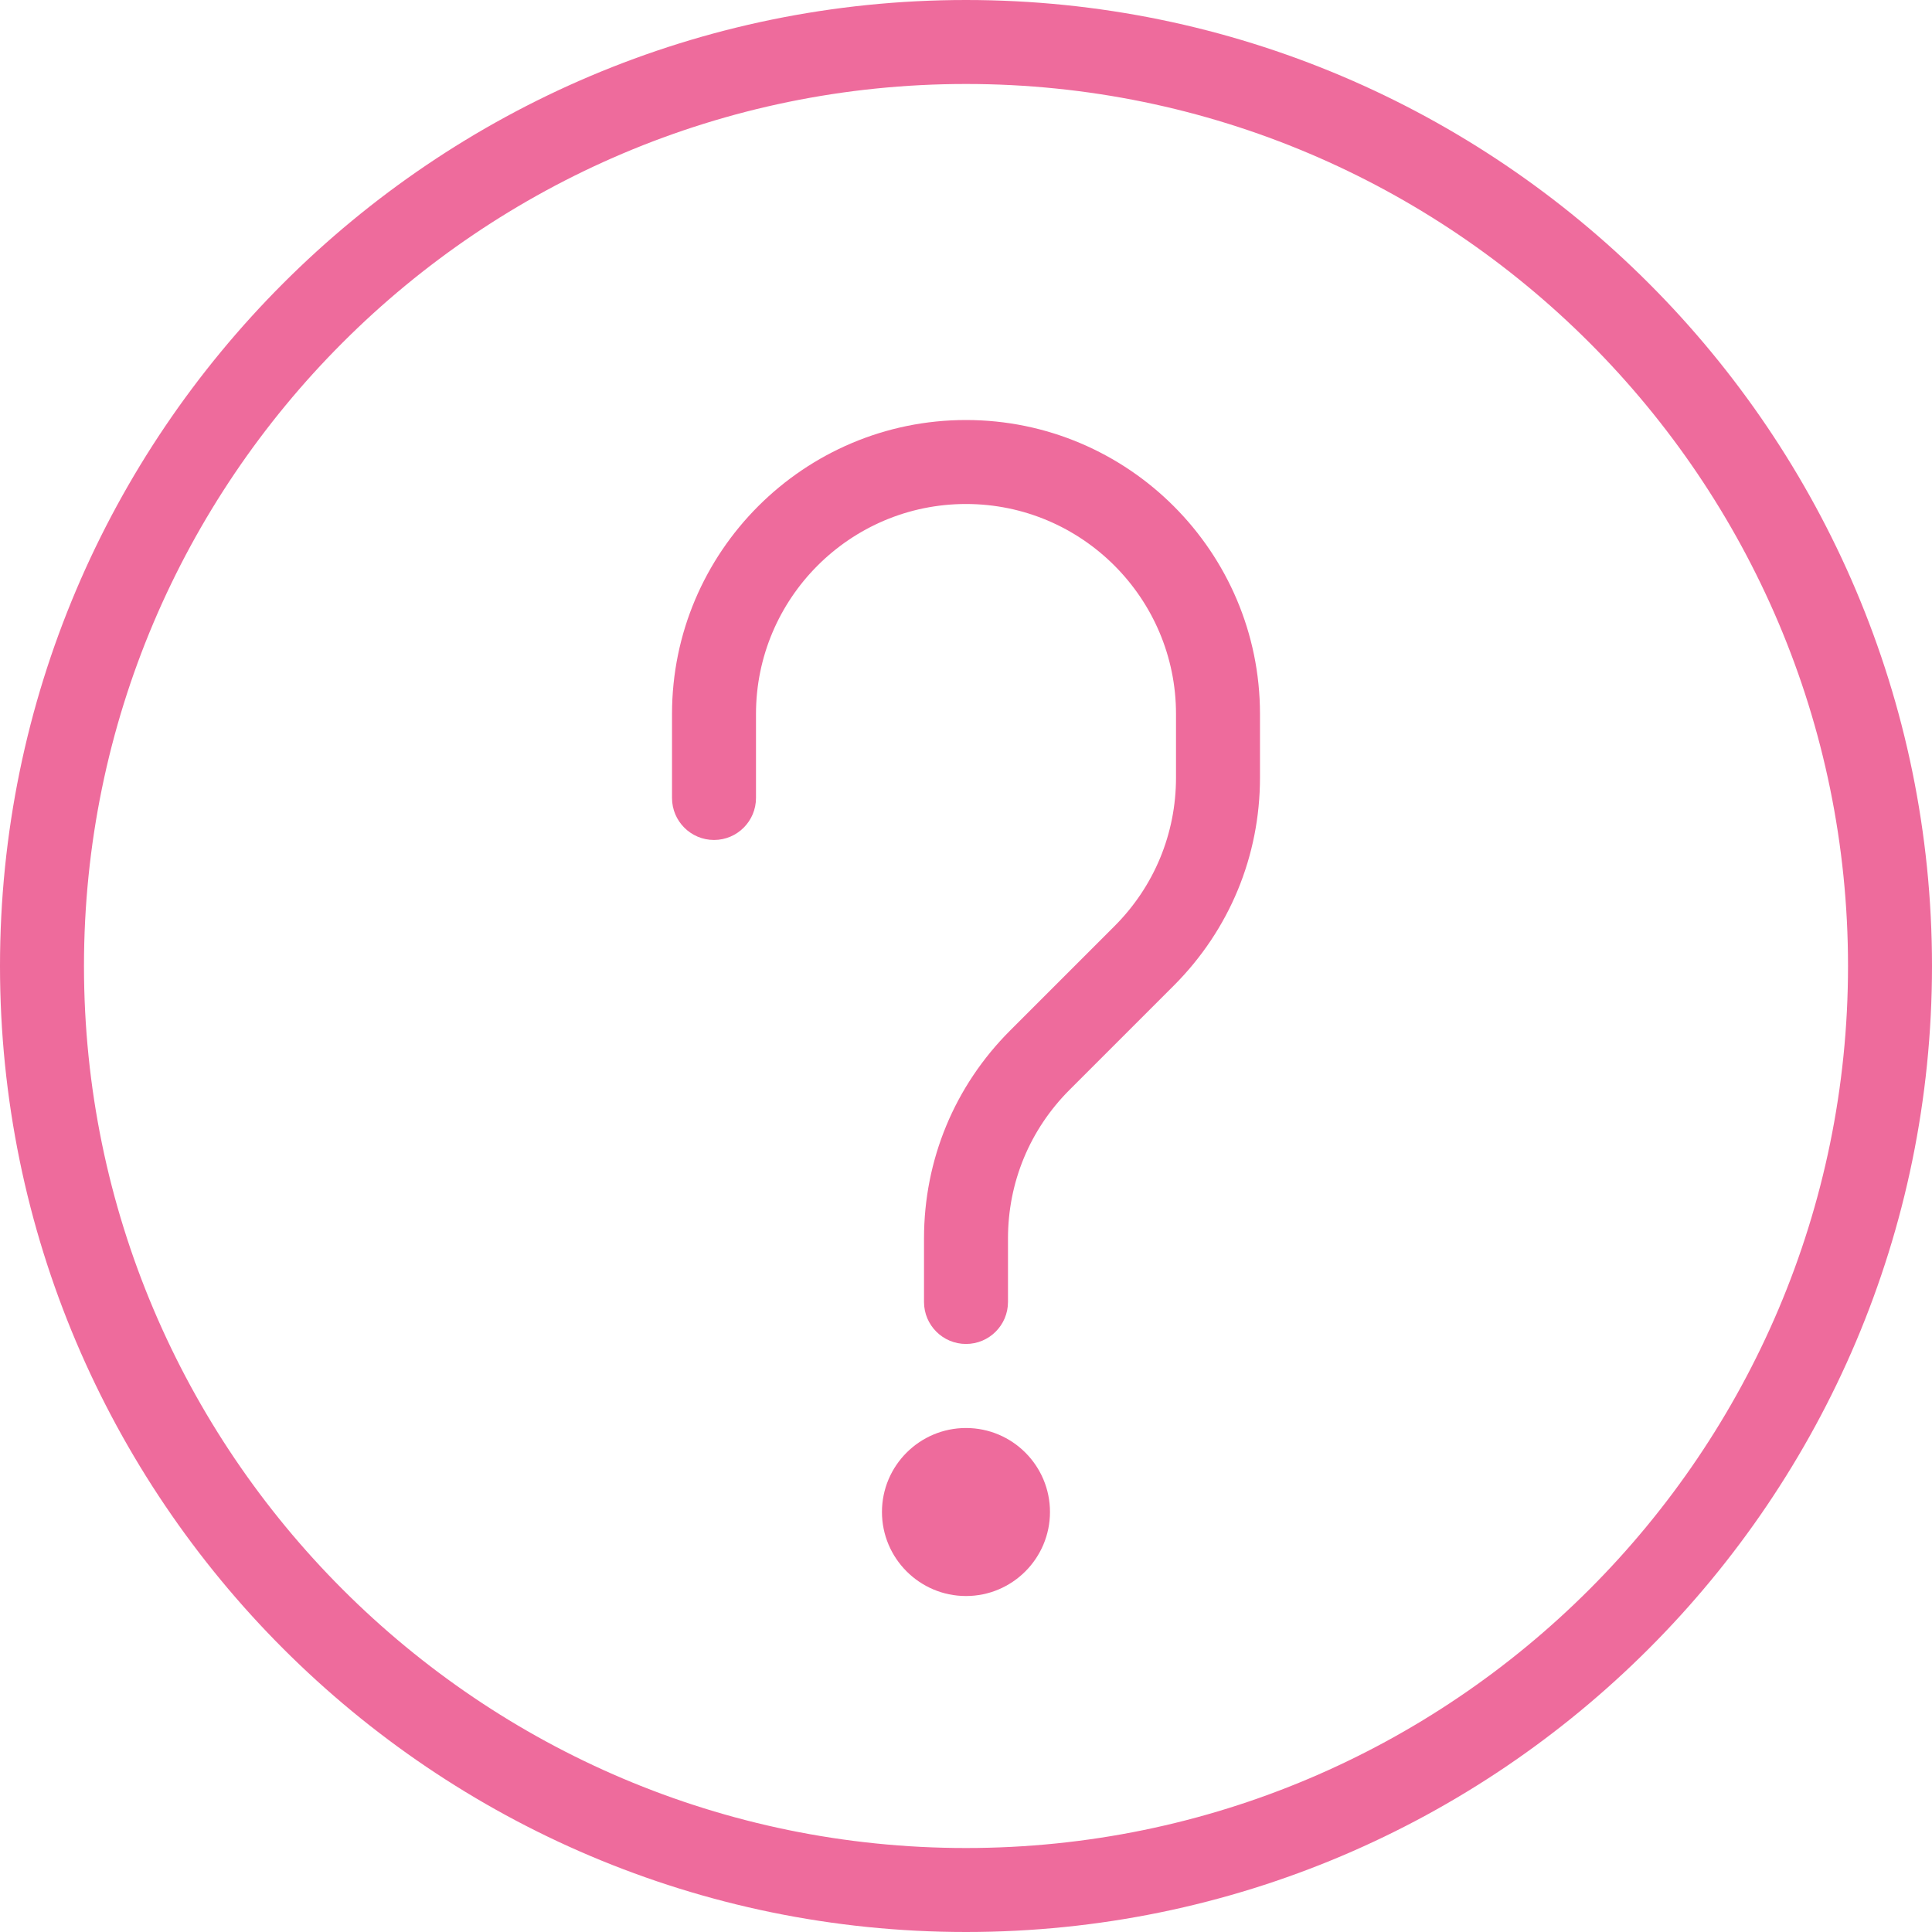 <svg width="30" height="30" viewBox="0 0 30 30" fill="none" xmlns="http://www.w3.org/2000/svg">
<path d="M15 0C6.729 0 0 6.729 0 15C0 23.271 6.729 30 15 30C23.271 30 30 23.271 30 15C30 6.729 23.271 0 15 0ZM15 28.696C7.448 28.696 1.304 22.552 1.304 15C1.304 7.448 7.448 1.304 15 1.304C22.552 1.304 28.696 7.448 28.696 15C28.696 22.552 22.552 28.696 15 28.696Z" fill="#EE6B9C"/>
<path d="M15 6.522C12.482 6.522 10.435 8.57 10.435 11.087V12.391C10.435 12.751 10.727 13.043 11.087 13.043C11.447 13.043 11.739 12.751 11.739 12.391V11.087C11.739 9.29 13.201 7.826 15 7.826C16.799 7.826 18.261 9.29 18.261 11.087V12.074C18.261 12.946 17.922 13.765 17.305 14.382L15.685 16.002C14.822 16.865 14.348 18.01 14.348 19.23V20.217C14.348 20.577 14.64 20.869 15 20.869C15.36 20.869 15.652 20.577 15.652 20.217V19.23C15.652 18.359 15.991 17.54 16.608 16.923L18.228 15.303C19.09 14.439 19.565 13.294 19.565 12.074V11.087C19.565 8.57 17.517 6.522 15 6.522Z" fill="#EE6B9C"/>
<path d="M15 22.174C14.28 22.174 13.695 22.759 13.695 23.478C13.695 24.197 14.28 24.783 15 24.783C15.72 24.783 16.304 24.197 16.304 23.478C16.304 22.759 15.72 22.174 15 22.174Z" fill="#EE6B9C"/>
</svg>
